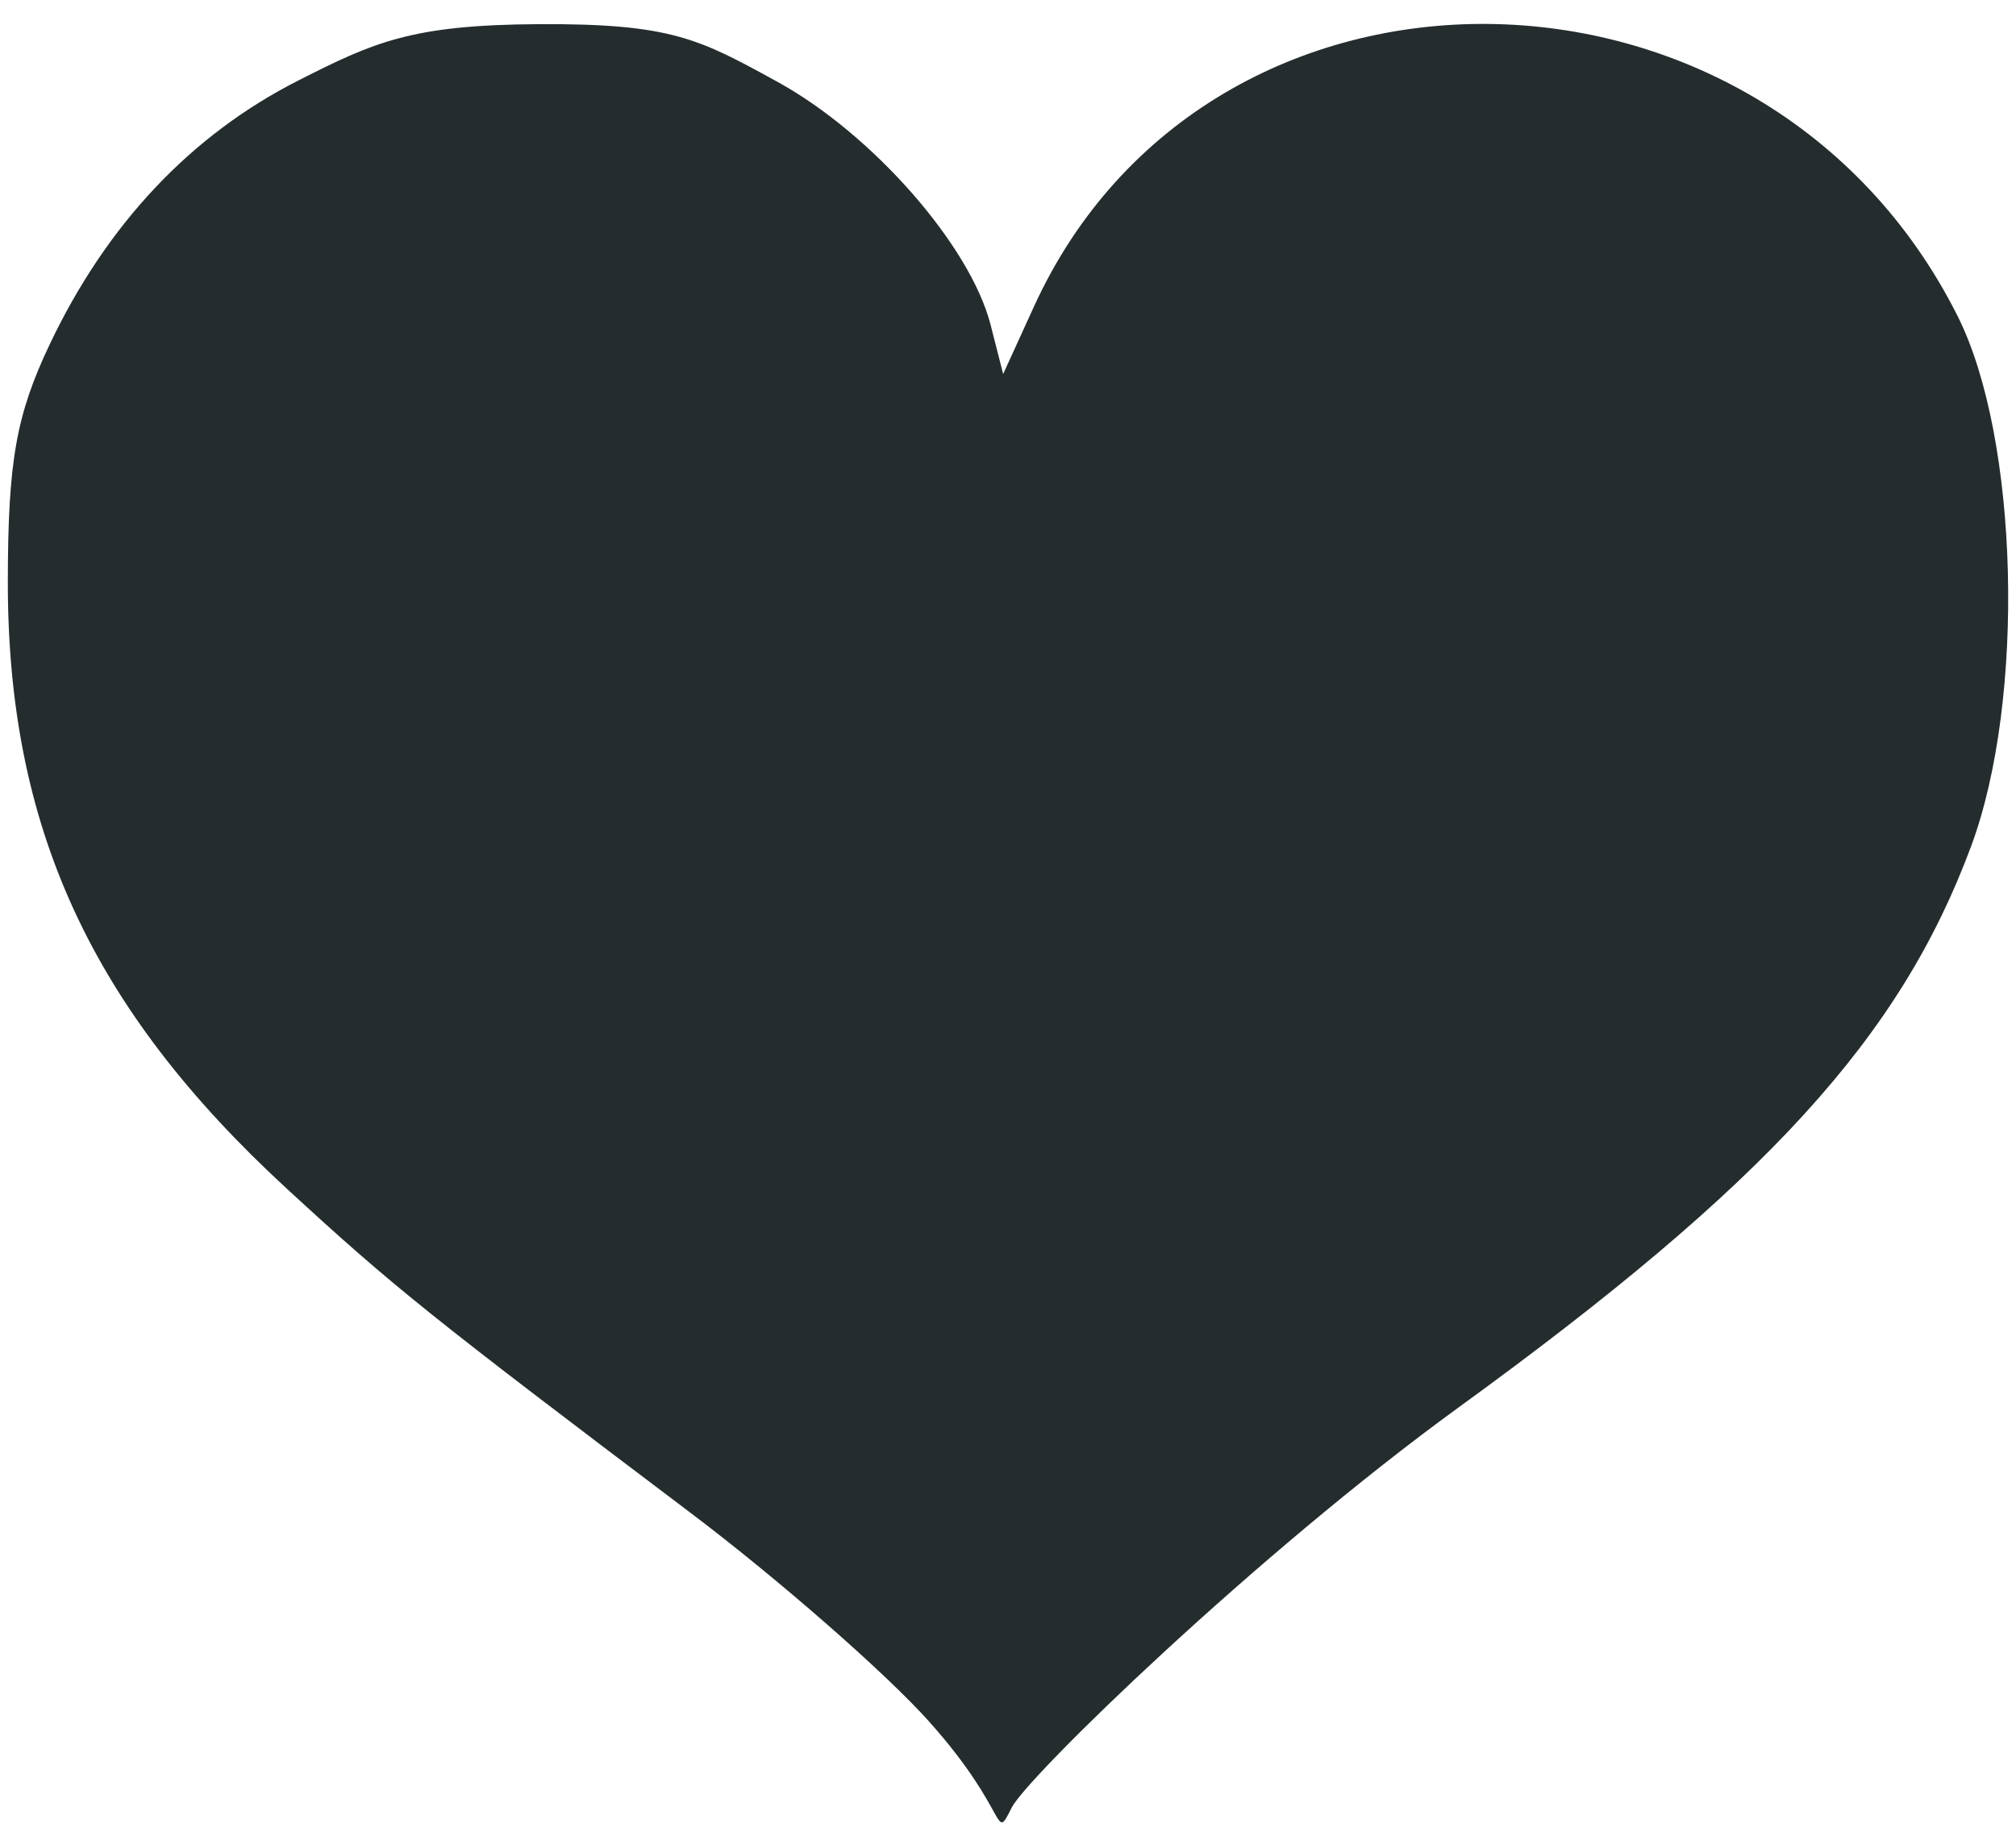 <?xml version="1.0" encoding="utf-8"?>
<!-- Generator: Adobe Illustrator 17.0.0, SVG Export Plug-In . SVG Version: 6.00 Build 0)  -->
<!DOCTYPE svg PUBLIC "-//W3C//DTD SVG 1.1//EN" "http://www.w3.org/Graphics/SVG/1.1/DTD/svg11.dtd">
<svg version="1.1" id="svg2" xmlns:svg="http://www.w3.org/2000/svg"
	 xmlns="http://www.w3.org/2000/svg" xmlns:xlink="http://www.w3.org/1999/xlink" x="0px" y="0px" width="645px" height="585px"
	 viewBox="0 0 645 585" enable-background="new 0 0 645 585" xml:space="preserve">
<g id="layer1">
	<path id="path2417" fill="#242C2E" d="M297.297,550.868c-13.775-15.436-48.171-45.53-76.435-66.874
		C137.118,420.752,125.72,411.6,91.718,380.291c-62.685-57.72-89.306-115.71-89.214-194.34c0.045-38.384,2.661-53.172,13.41-75.797
		c18.237-38.386,45.1-66.909,79.445-84.355c24.325-12.356,36.323-17.845,76.944-18.07c42.493-0.235,51.439,4.72,76.435,18.452
		c30.425,16.714,61.74,52.436,68.213,77.811l3.998,15.672l9.86-21.585c55.716-121.973,233.598-120.148,295.502,3.032
		c19.638,39.076,21.794,122.513,4.38,169.513c-22.715,61.309-65.38,108.051-164.006,179.677
		C402.004,497.275,328.8,568.347,323.704,578.329C317.79,589.917,323.423,580.145,297.297,550.868z"/>
	<g id="g2221" transform="translate(129.286,-64.286)">
	</g>
</g>
</svg>
